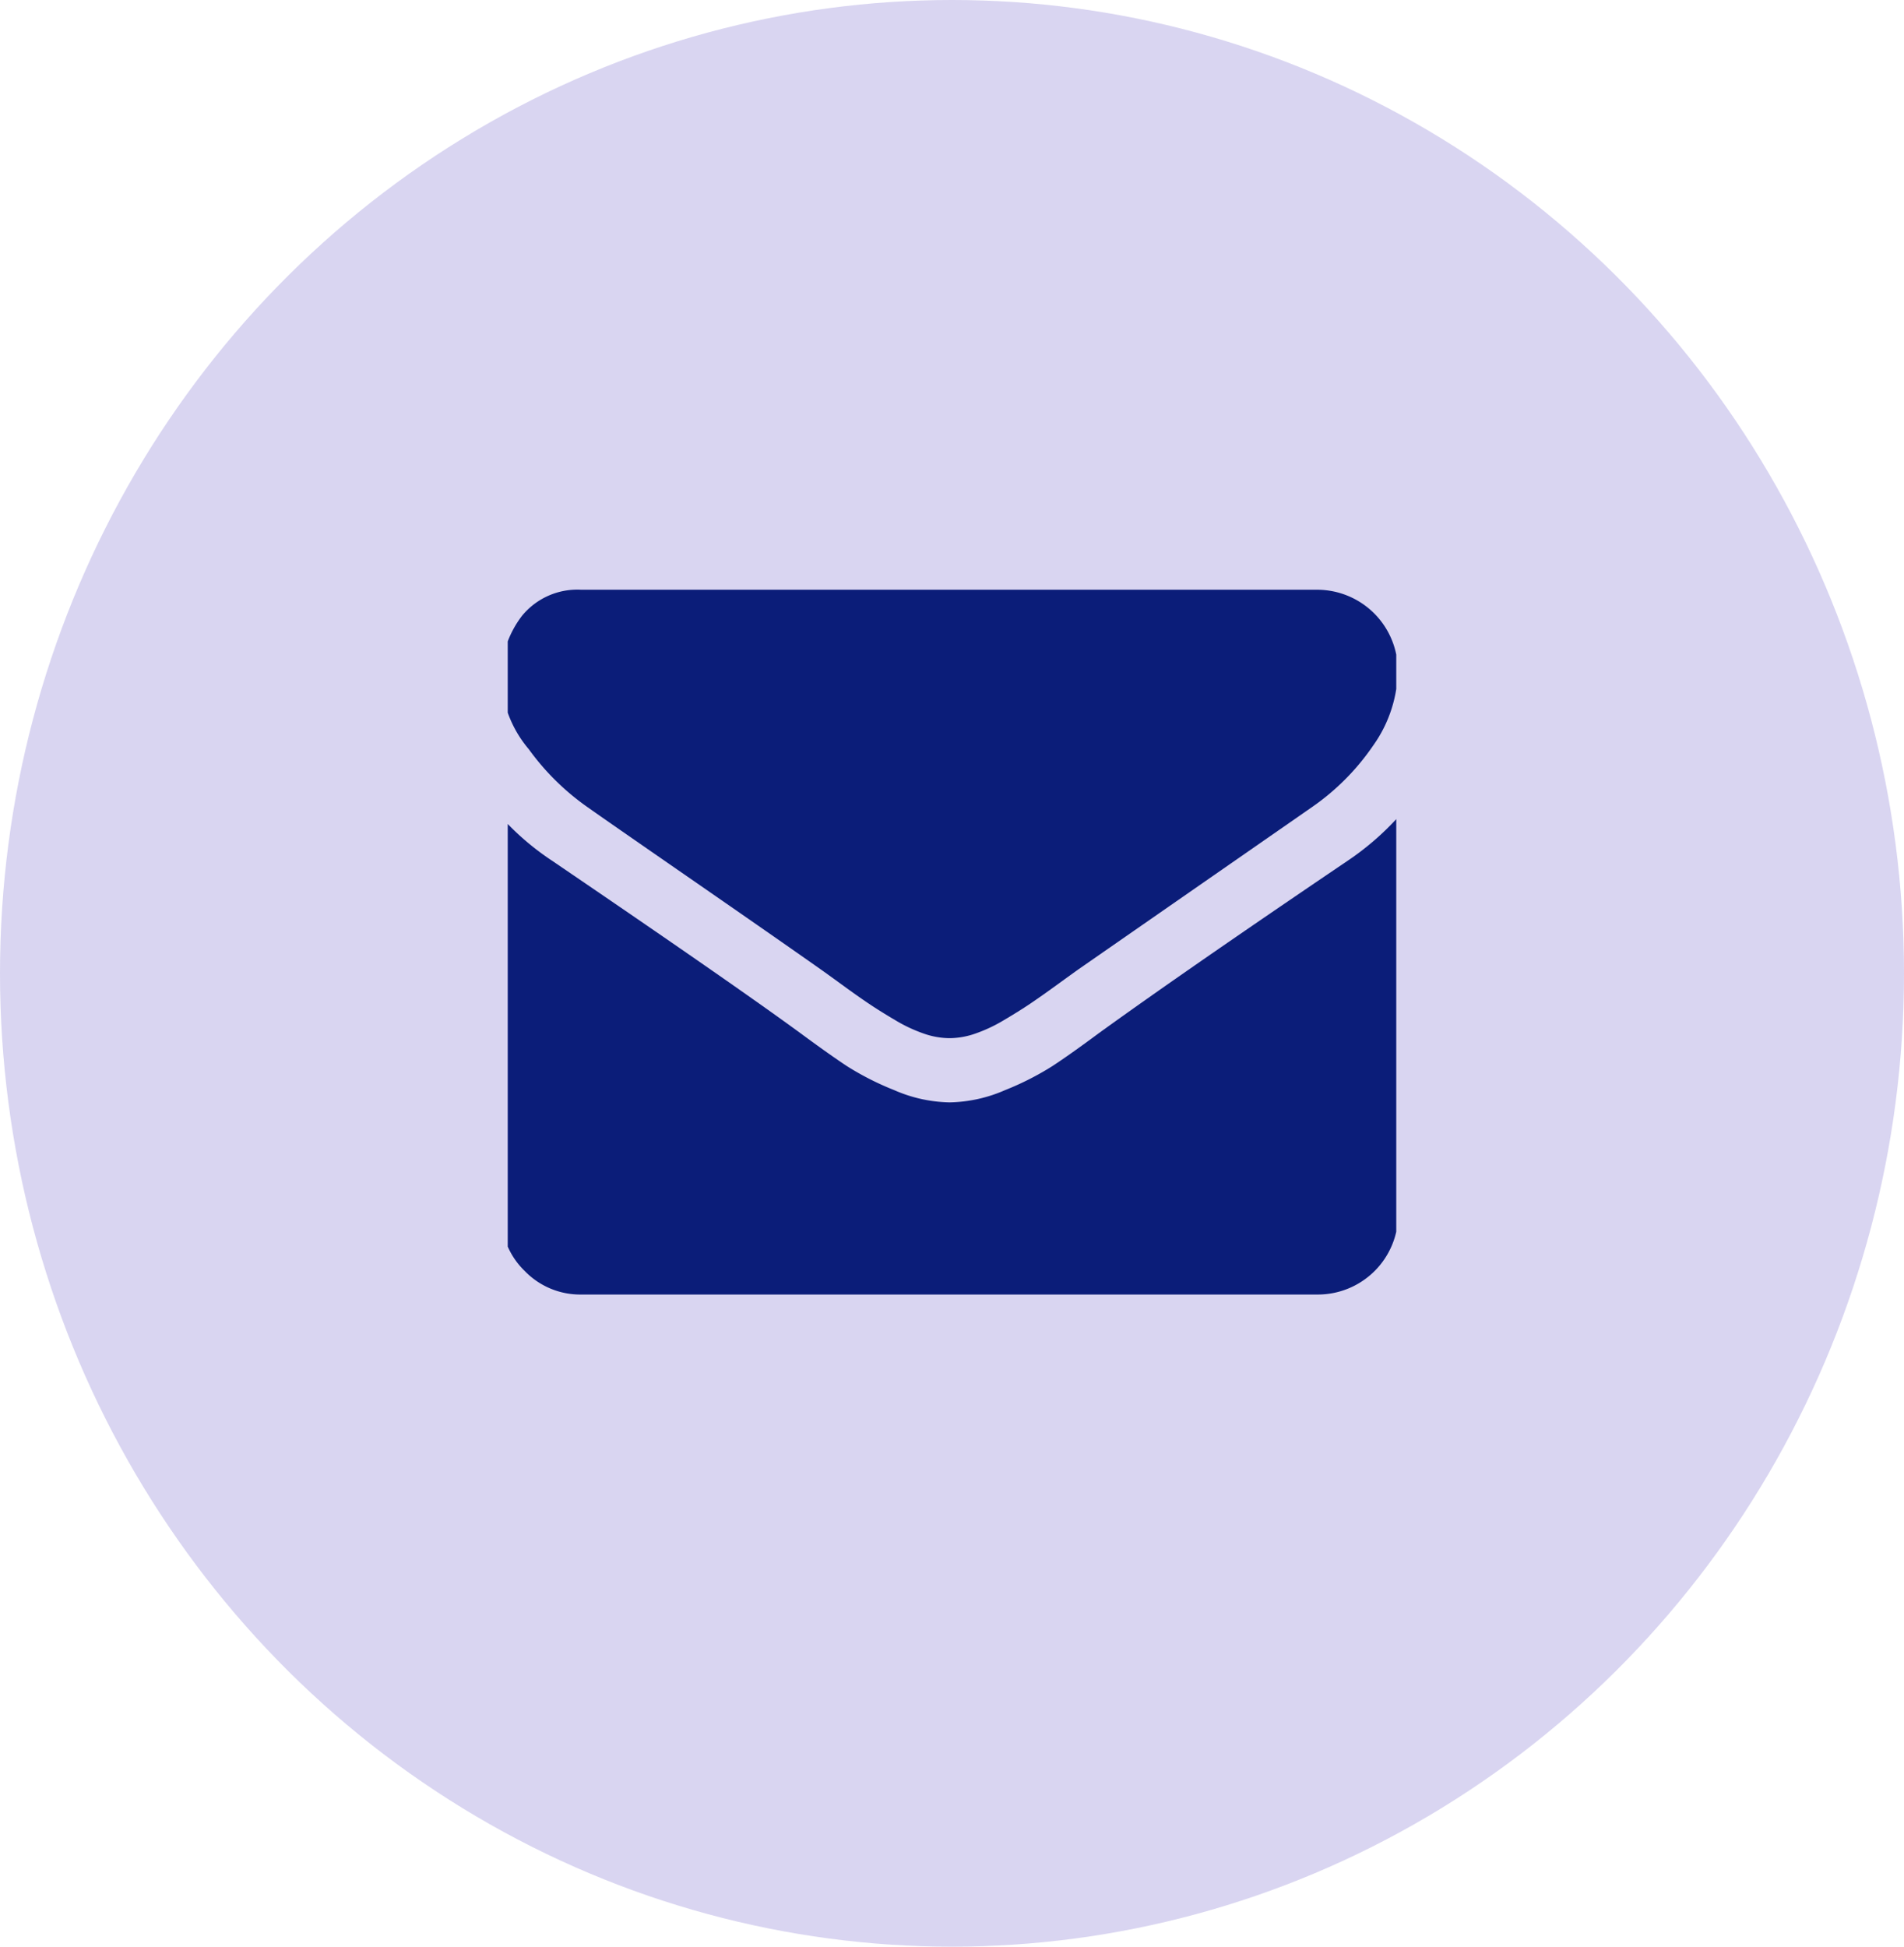 <svg xmlns="http://www.w3.org/2000/svg" xmlns:xlink="http://www.w3.org/1999/xlink" width="45" height="46" viewBox="0 0 45 46">
  <defs>
    <clipPath id="clip-path">
      <rect id="Rectangle_4" data-name="Rectangle 4" width="21" height="22" transform="translate(0 0)" fill="#0b1d79"/>
    </clipPath>
  </defs>
  <g id="Group_14" data-name="Group 14" transform="translate(0 0)">
    <ellipse id="Ellipse_2" data-name="Ellipse 2" cx="22.5" cy="23" rx="22.5" ry="23" transform="translate(0 0)" fill="rgba(66,47,189,0.2)"/>
    <g id="Mask_Group_1" data-name="Mask Group 1" transform="translate(12 12)" clip-path="url(#clip-path)">
      <g id="envelope_1_" data-name="envelope (1)" transform="translate(-0.154 1.936)">
        <g id="Group_10" data-name="Group 10">
          <path id="Path_1" data-name="Path 1" d="M2.034,8.133q.4.284,2.425,1.685t3.1,2.158q.118.083.5.361t.639.45q.254.171.615.384a3.569,3.569,0,0,0,.68.319,1.874,1.874,0,0,0,.591.106h.024a1.876,1.876,0,0,0,.591-.106,3.572,3.572,0,0,0,.68-.319q.361-.213.615-.384t.639-.45q.384-.278.5-.361l5.535-3.844a5.619,5.619,0,0,0,1.443-1.455,3.124,3.124,0,0,0,.58-1.786A1.908,1.908,0,0,0,19.3,3H1.892a1.689,1.689,0,0,0-1.4.615A2.387,2.387,0,0,0,0,5.153,2.763,2.763,0,0,0,.651,6.767,5.871,5.871,0,0,0,2.034,8.133Z" transform="translate(0 -3)" fill="#0b1d79"/>
          <path id="Path_2" data-name="Path 2" d="M20.012,11.123q-3.879,2.626-5.89,4.081-.674.5-1.094.775a6.751,6.751,0,0,1-1.118.568,3.4,3.4,0,0,1-1.3.29h-.024a3.4,3.4,0,0,1-1.3-.29,6.755,6.755,0,0,1-1.118-.568q-.42-.278-1.094-.775-1.6-1.171-5.878-4.081A6.265,6.265,0,0,1,0,10.094v9.391a1.822,1.822,0,0,0,.556,1.337,1.822,1.822,0,0,0,1.337.556H19.3A1.9,1.9,0,0,0,21.2,19.485V10.094A6.522,6.522,0,0,1,20.012,11.123Z" transform="translate(0 -4.724)" fill="#0b1d79"/>
        </g>
      </g>
    </g>
  </g>
</svg>

